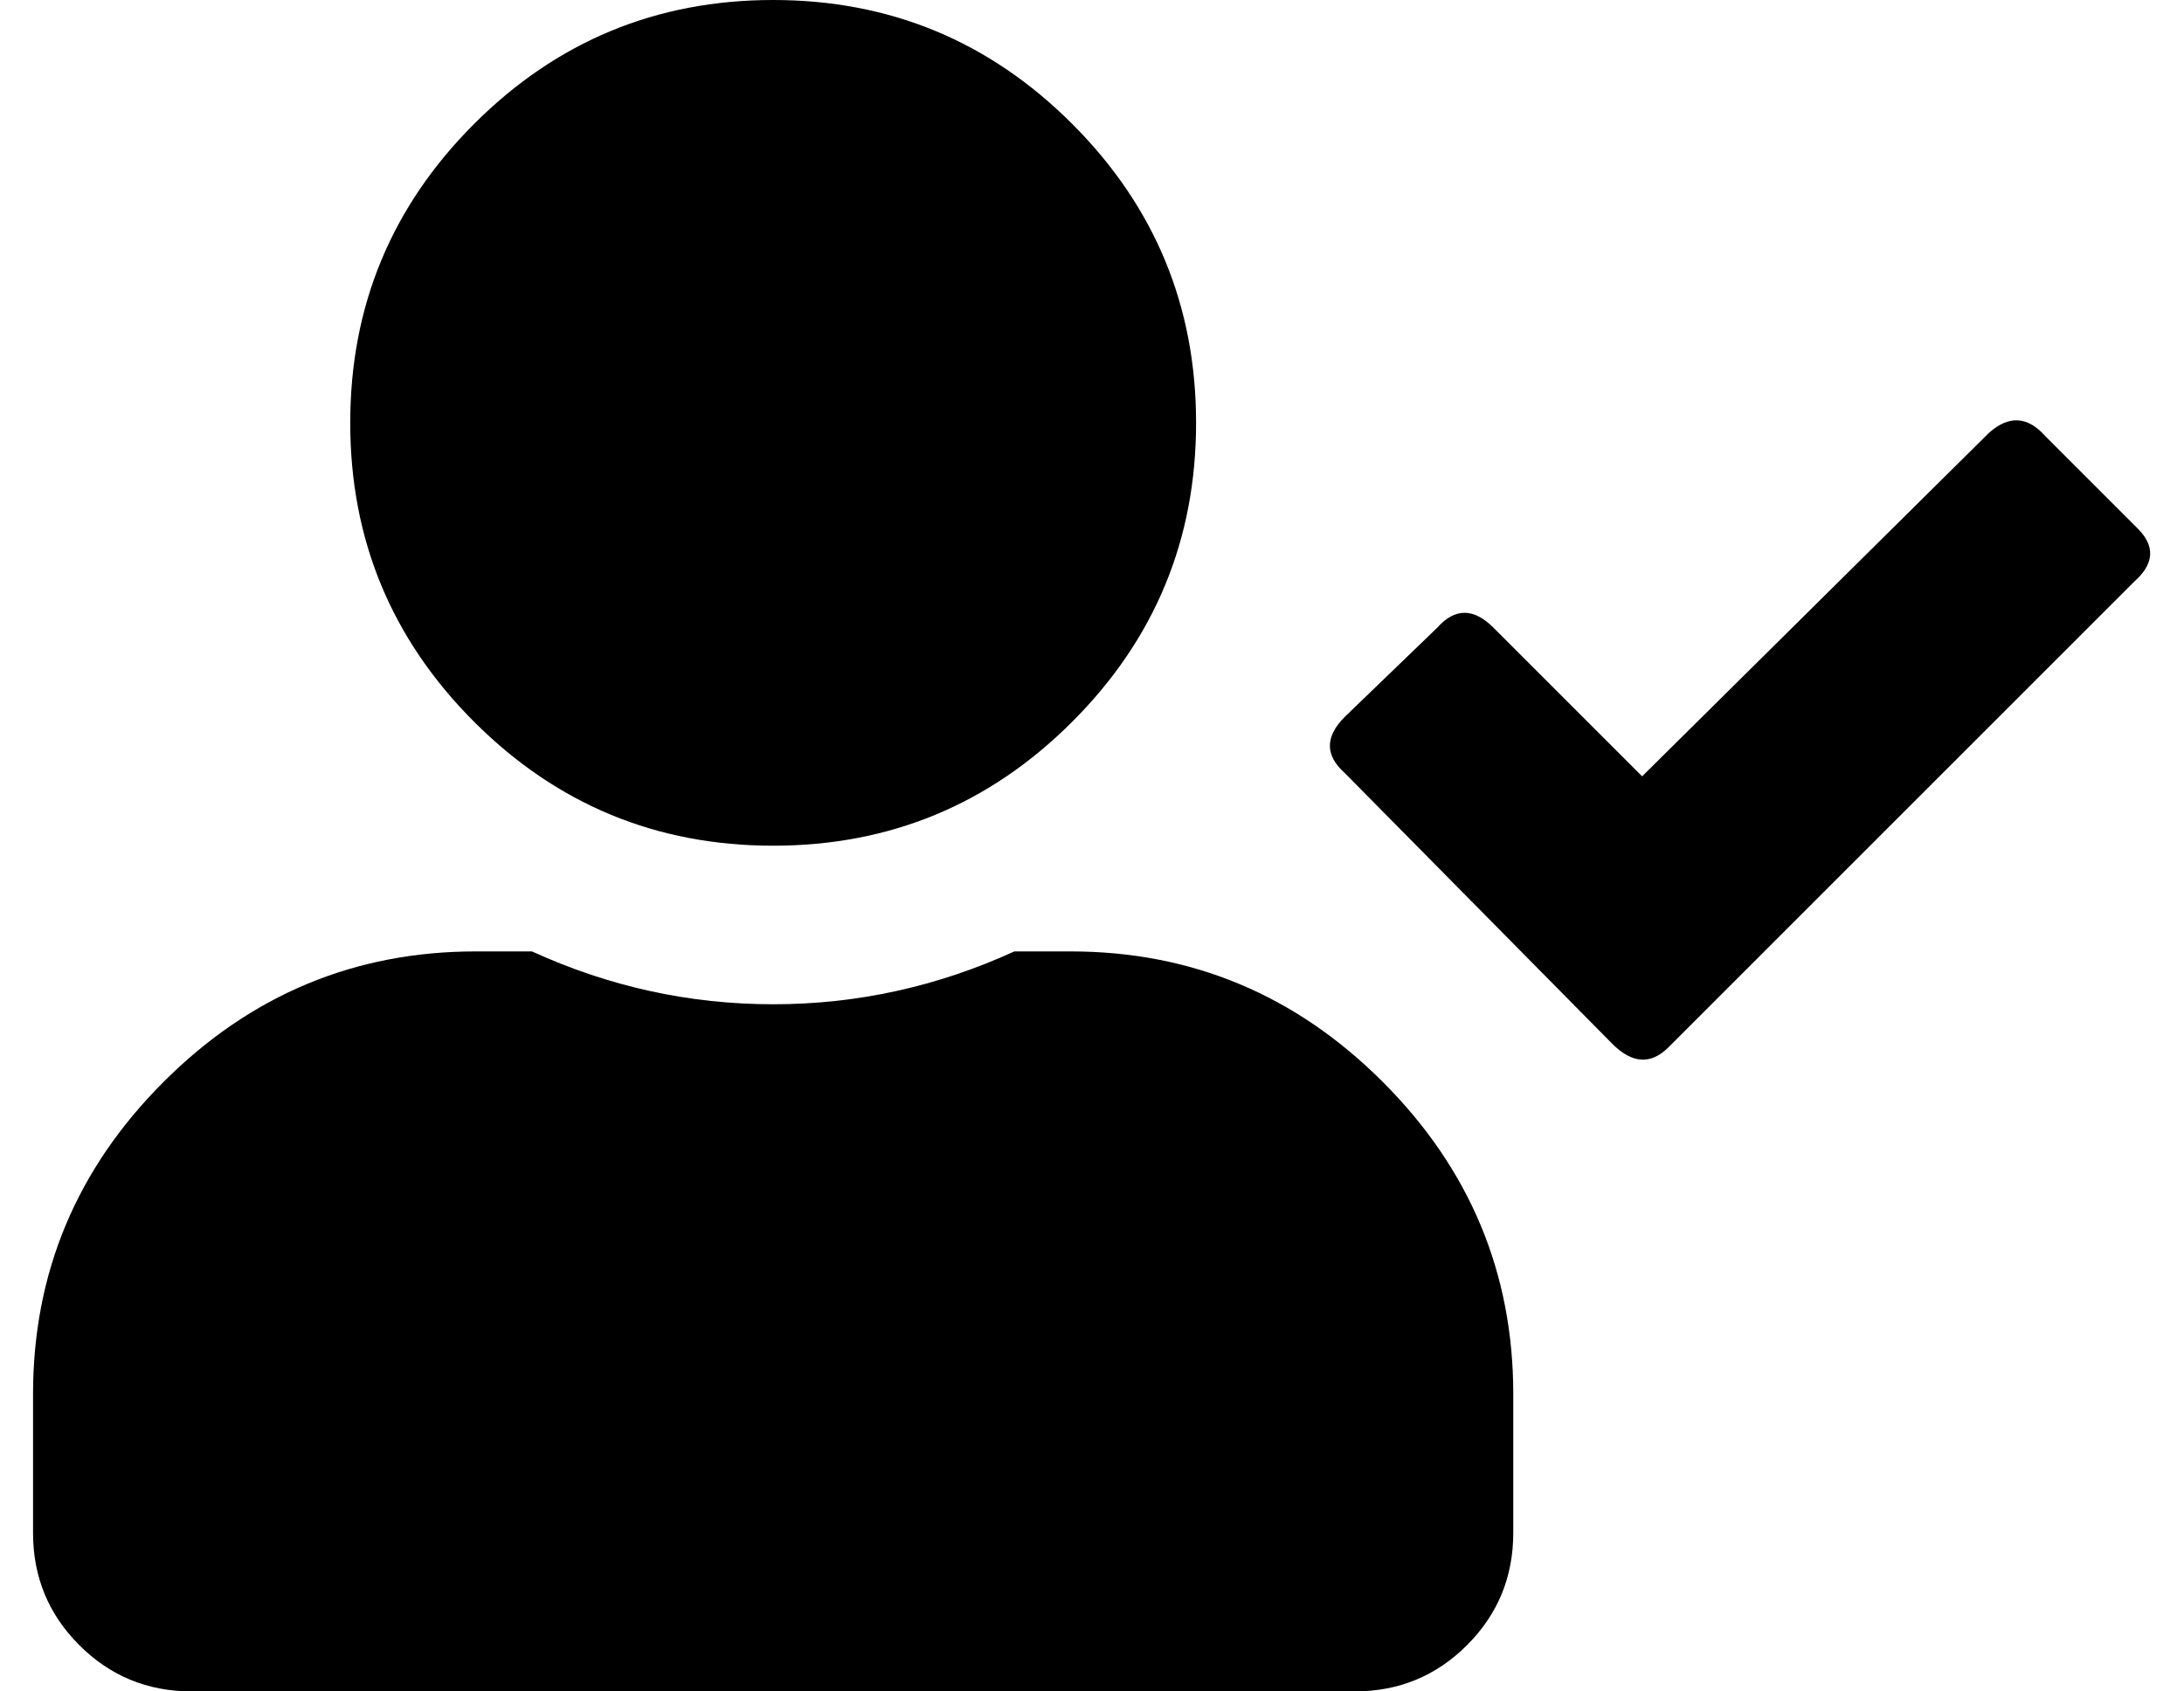<?xml version="1.0" standalone="no"?>
<!DOCTYPE svg PUBLIC "-//W3C//DTD SVG 1.1//EN" "http://www.w3.org/Graphics/SVG/1.1/DTD/svg11.dtd" >
<svg xmlns="http://www.w3.org/2000/svg" xmlns:xlink="http://www.w3.org/1999/xlink" version="1.1" viewBox="-10 0 661 512">
   <path fill="currentColor"
d="M224 256q-53 0 -90.5 -37.5t-37.5 -90.5t37.5 -90.5t90.5 -37.5t90.5 37.5t37.5 90.5t-37.5 90.5t-90.5 37.5zM314 288q55 0 94.5 39.5t39.5 94.5v42q0 20 -14 34t-34 14h-352q-20 0 -34 -14t-14 -34v-42q0 -55 39.5 -94.5t94.5 -39.5h17q35 16 73 16t73 -16h17zM637 160
q8 8 -1 16l-141 141q-8 8 -17 -1l-81 -82q-9 -8 0 -17l28 -27q8 -9 17 0l45 45l105 -104q9 -8 17 1z" />
</svg>
